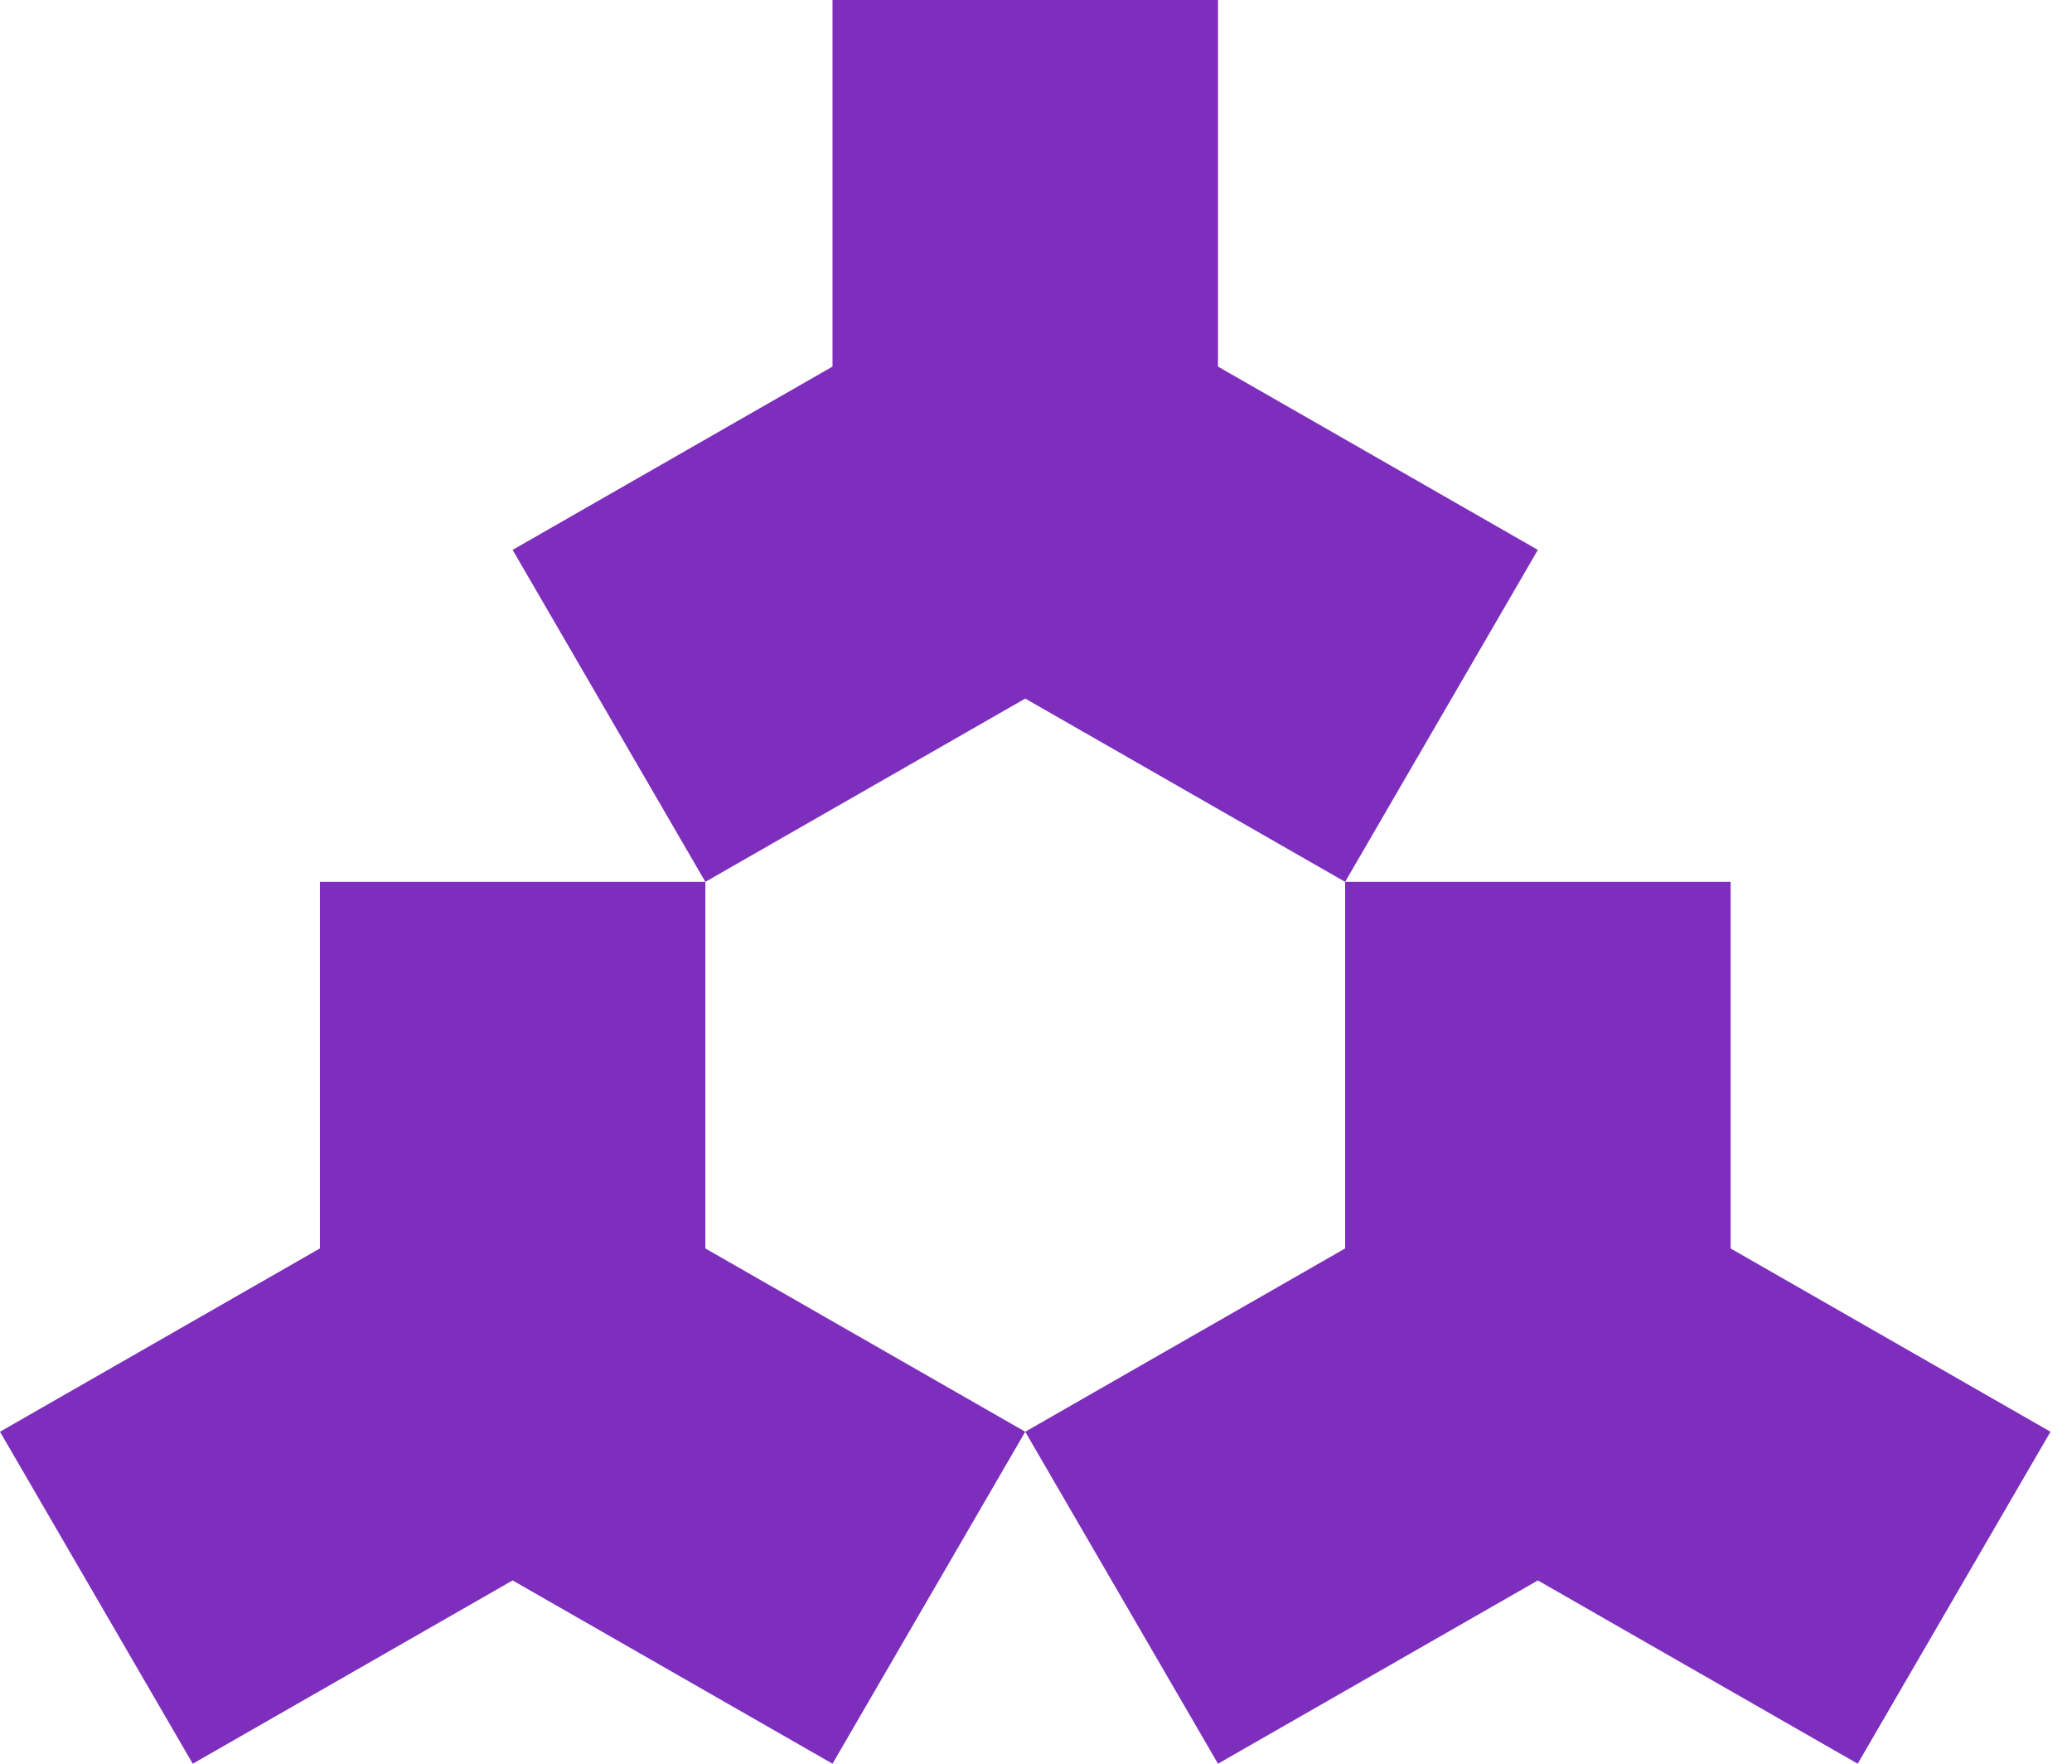 
<svg width="47" height="40" viewBox="0 0 47 40" fill="none" xmlns="http://www.w3.org/2000/svg">
<path d="M27.628 8.314V0H18.884V8.314L11.628 12.471L16 20L23.256 15.843L30.512 20L34.884 12.471L27.628 8.314Z" fill="#7E2EBC"/>
<path d="M39.256 28.314V20H30.512V28.314L23.256 32.471L27.628 40L34.884 35.843L42.139 40L46.512 32.471L39.256 28.314Z" fill="#7E2EBC"/>
<path d="M16 20H7.256V28.314L0 32.471L4.372 40L11.628 35.843L18.884 40L23.256 32.471L16 28.314V20Z" fill="#7E2EBC"/>
</svg>
